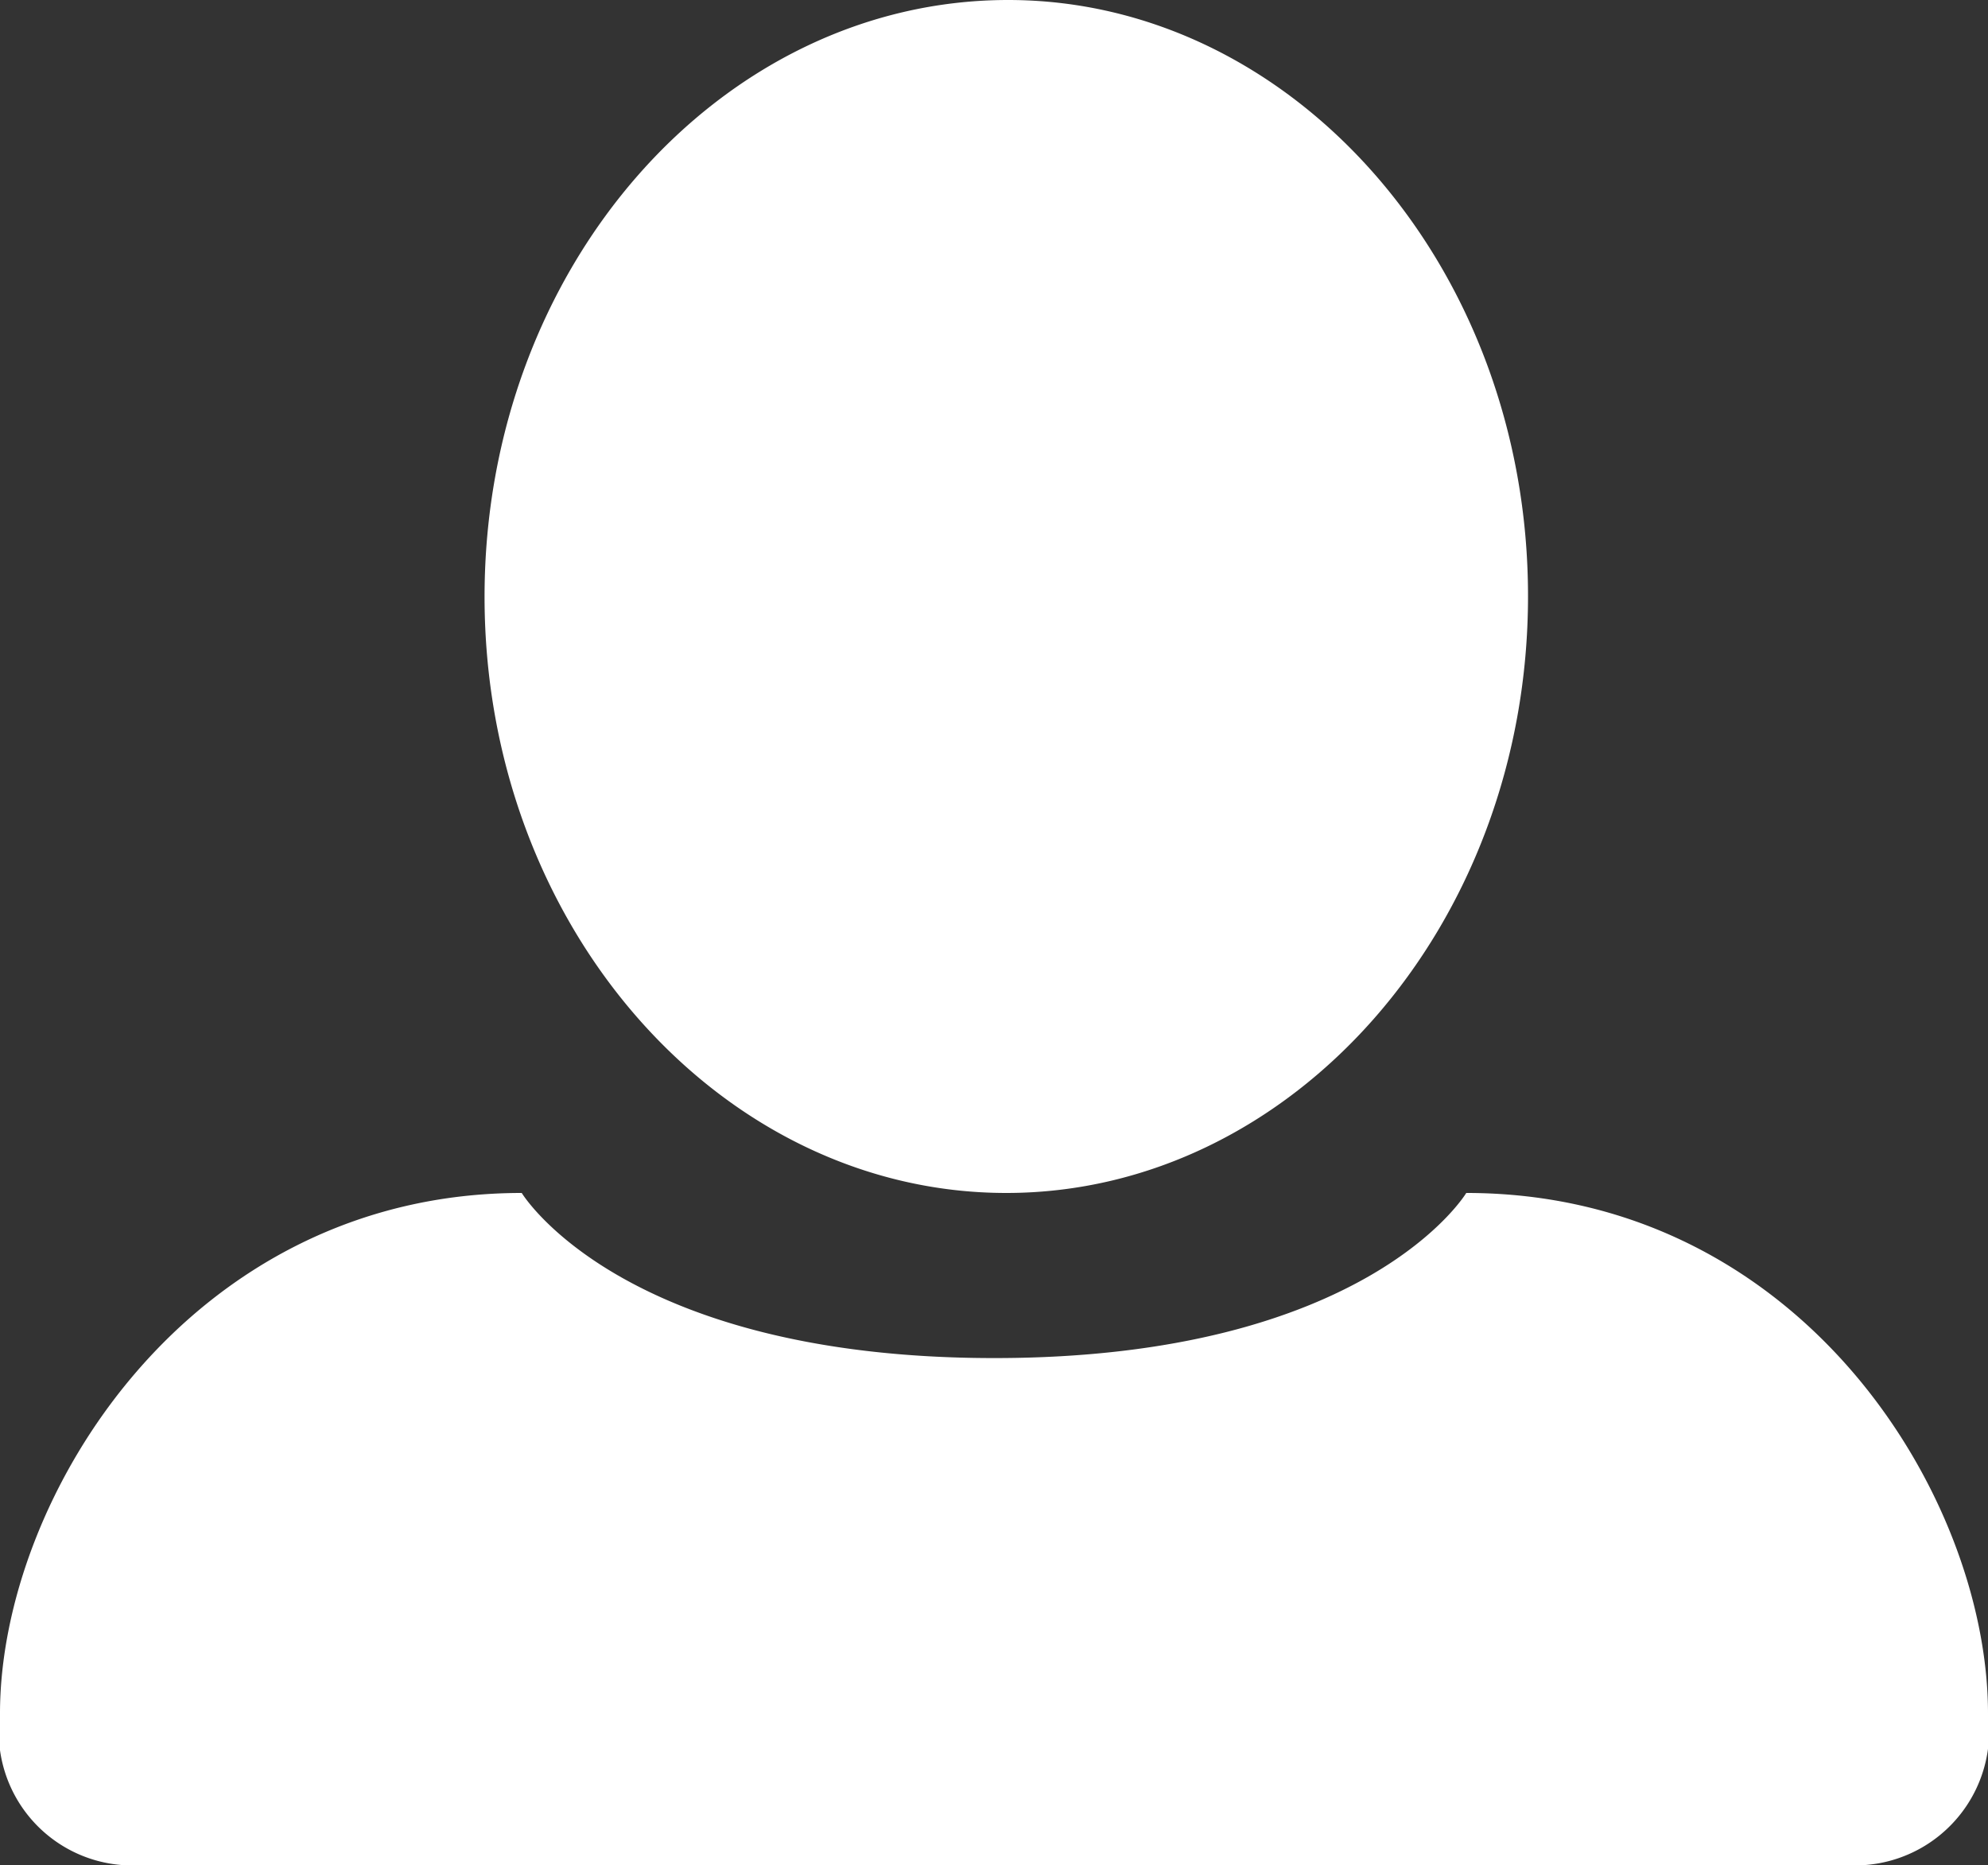 <svg xmlns="http://www.w3.org/2000/svg" viewBox="0 0 31.55 29.6"><rect x="0" y="0" width="31.55" height="29.6" fill="#333333" stroke="none"/><defs><style>.cls-1{fill:#fff;}</style></defs><title>姓名</title><g id="图层_2" data-name="图层 2"><g id="图层_1-2" data-name="图层 1"><path class="cls-1" d="M31.55,27.19a2.13,2.13,0,0,1-2.17,2.41H2.17A2.12,2.12,0,0,1,0,27.19c0-3.43,3-8.26,8.28-8.26,0,0,1.58,2.62,7.5,2.62s7.49-2.62,7.49-2.62c5.32,0,8.28,4.83,8.28,8.26ZM16,0C11.44,0,7.69,4.23,7.69,9.47s3.75,9.46,8.28,9.46,8.28-4.23,8.28-9.47S20.51,0,16,0Z"/></g></g></svg>